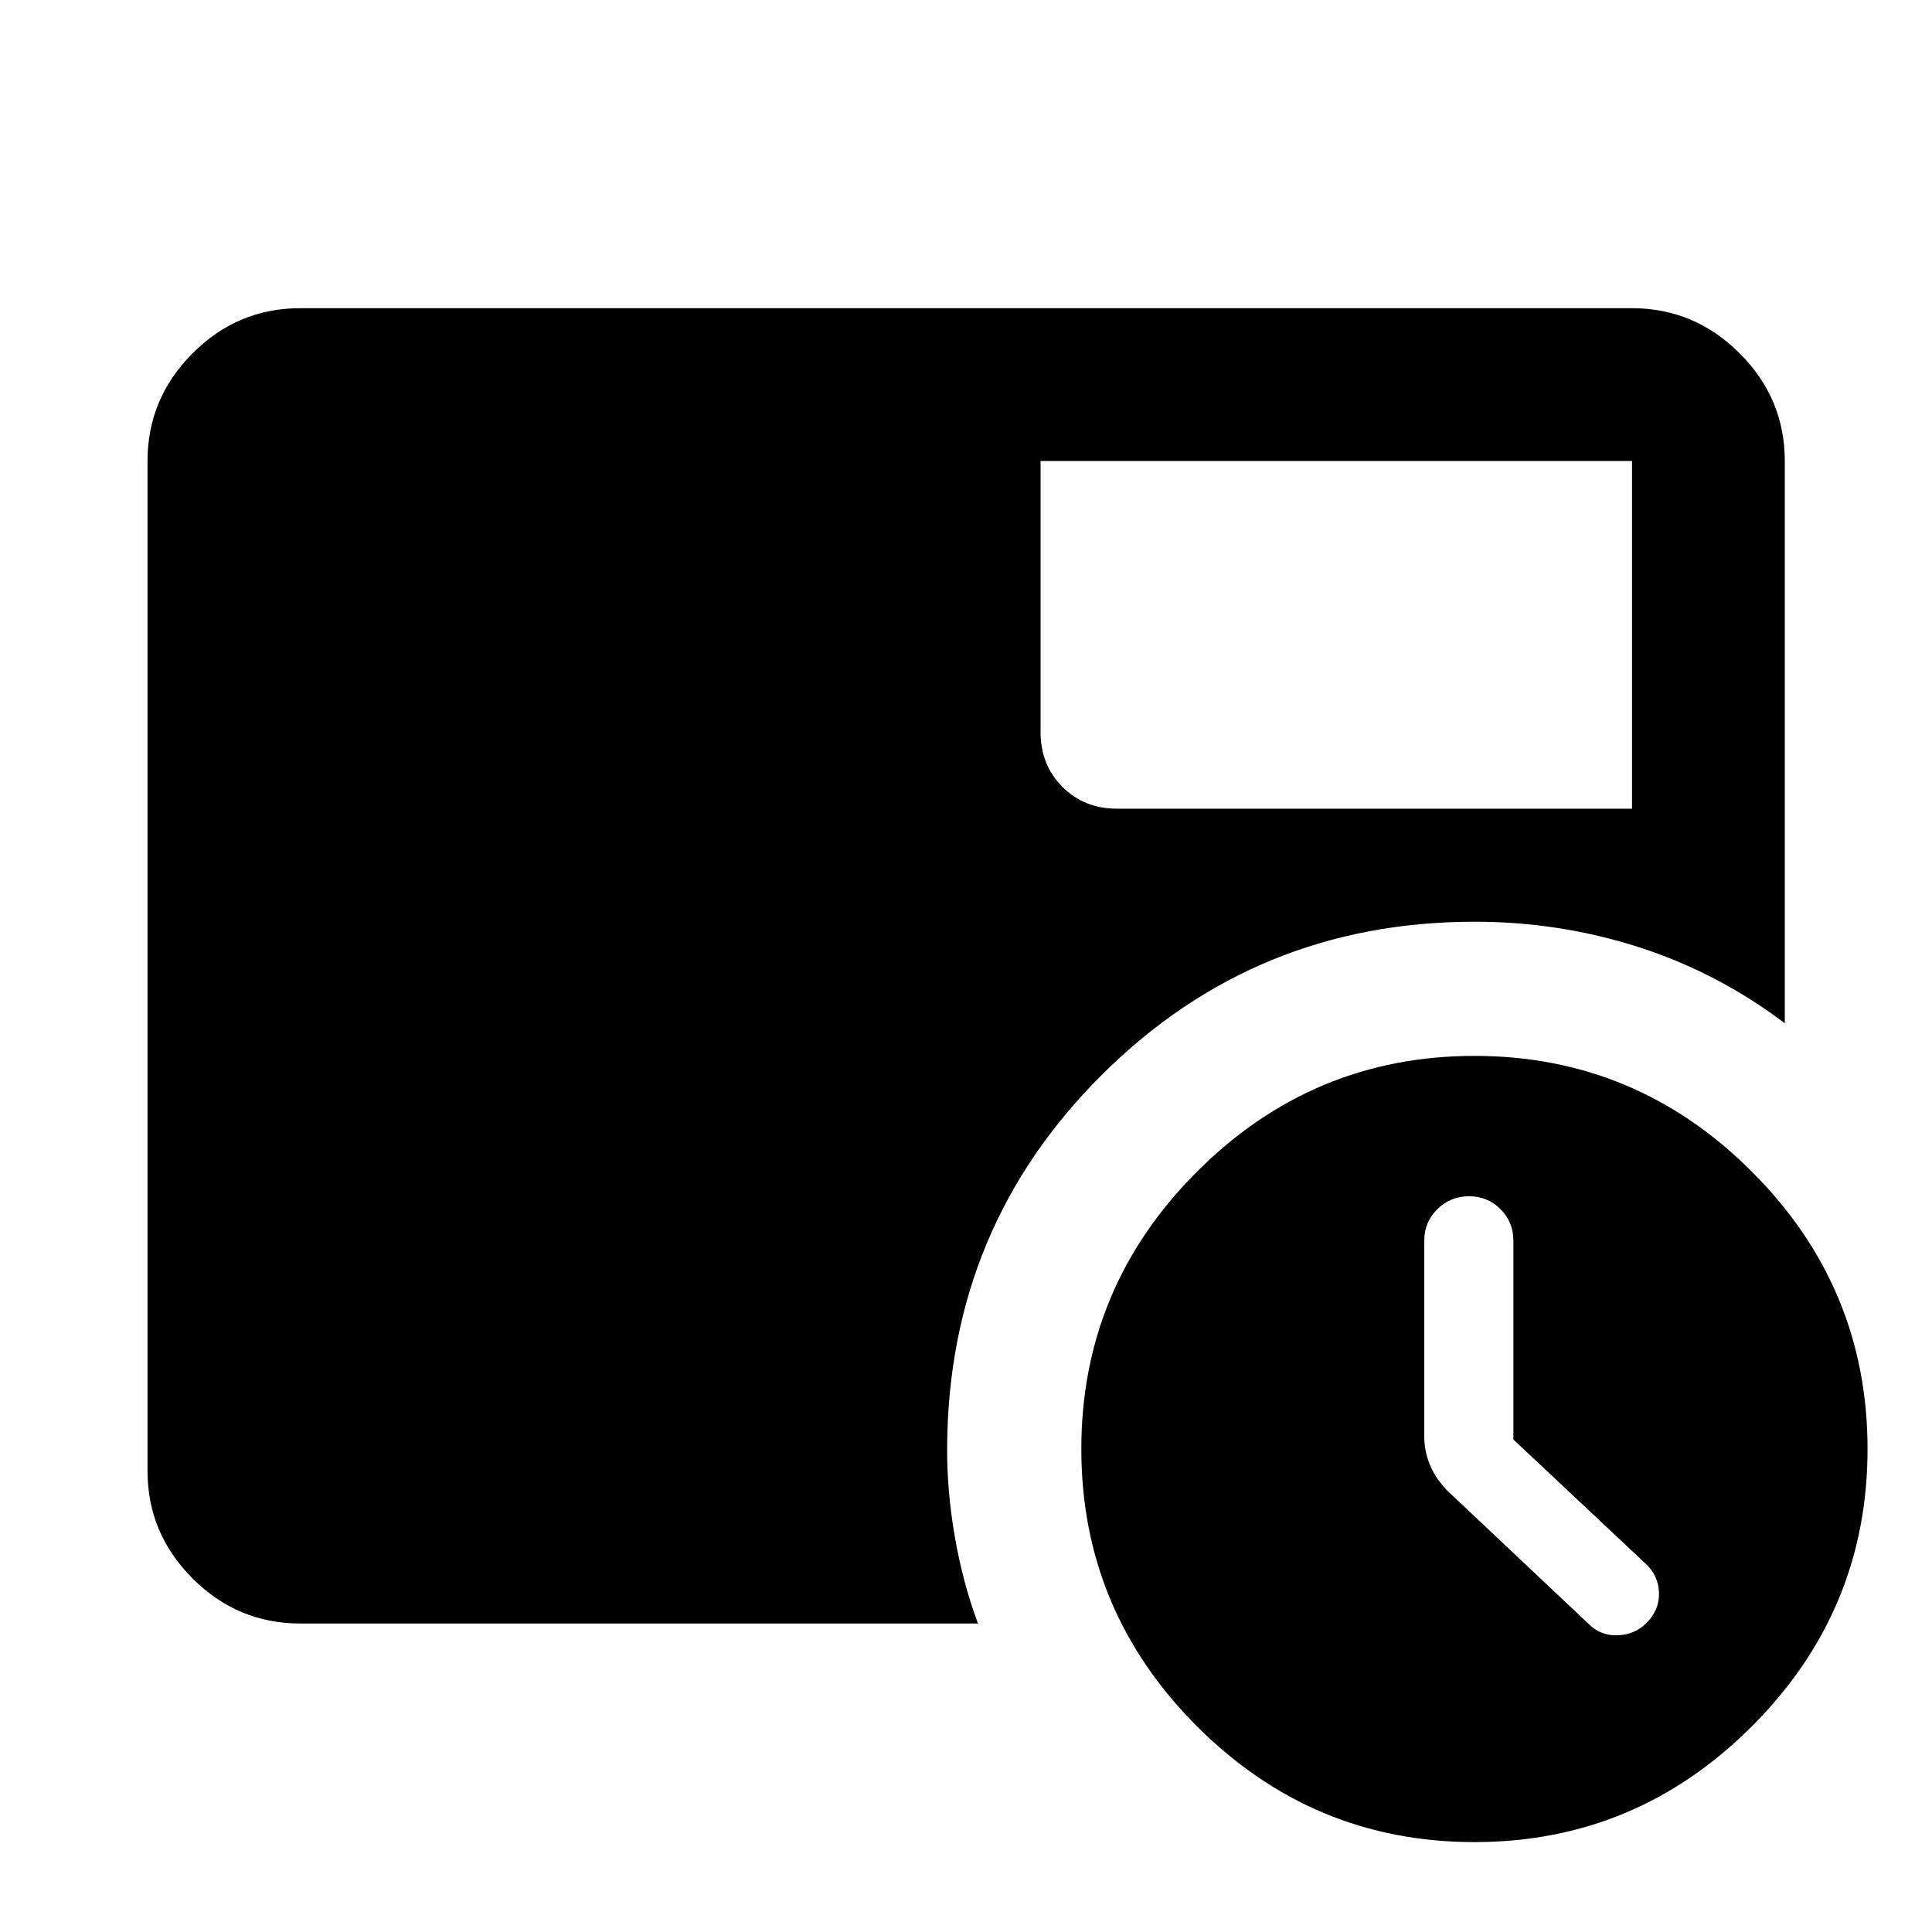 <svg xmlns="http://www.w3.org/2000/svg" height="40" viewBox="0 96 960 960" width="40"><path d="M751.993 811.279v-98.852q0-9.208-6.41-15.615-6.41-6.406-15.623-6.406t-15.732 6.406q-6.518 6.407-6.518 15.615v97.298q0 7.751 3.026 14.668 3.025 6.917 8.916 12.774l69.95 65.949q5.811 5.812 14.369 5.439 8.558-.374 14.29-6.219 6.399-6.513 6.066-15.037-.334-8.523-6.653-14.335l-65.681-61.685ZM517.051 325.058v134.739q0 16.326 10.855 27.181t27.021 10.855h256.015V325.058H517.051Zm215.587 686.272q-80.333 0-137.833-57.497-57.5-57.5-57.5-137.833t57.5-137.833q57.5-57.5 137.833-57.5t137.833 57.5q57.5 57.5 57.5 137.833t-57.5 137.833q-57.5 57.497-137.833 57.497Zm-583.58-108.634q-30.994 0-53.374-22.38-22.38-22.38-22.38-53.374V325.058q0-31.06 22.38-53.486 22.38-22.427 53.374-22.427h661.884q31.06 0 53.486 22.427 22.427 22.426 22.427 53.486v279.385q-33.587-25.348-72.824-37.895-39.237-12.547-81.299-12.547-108.682 0-184.989 75.829-76.307 75.83-77.105 184.445-.239 21.749 3.732 44.882t11.566 43.539H149.058Z"/></svg>